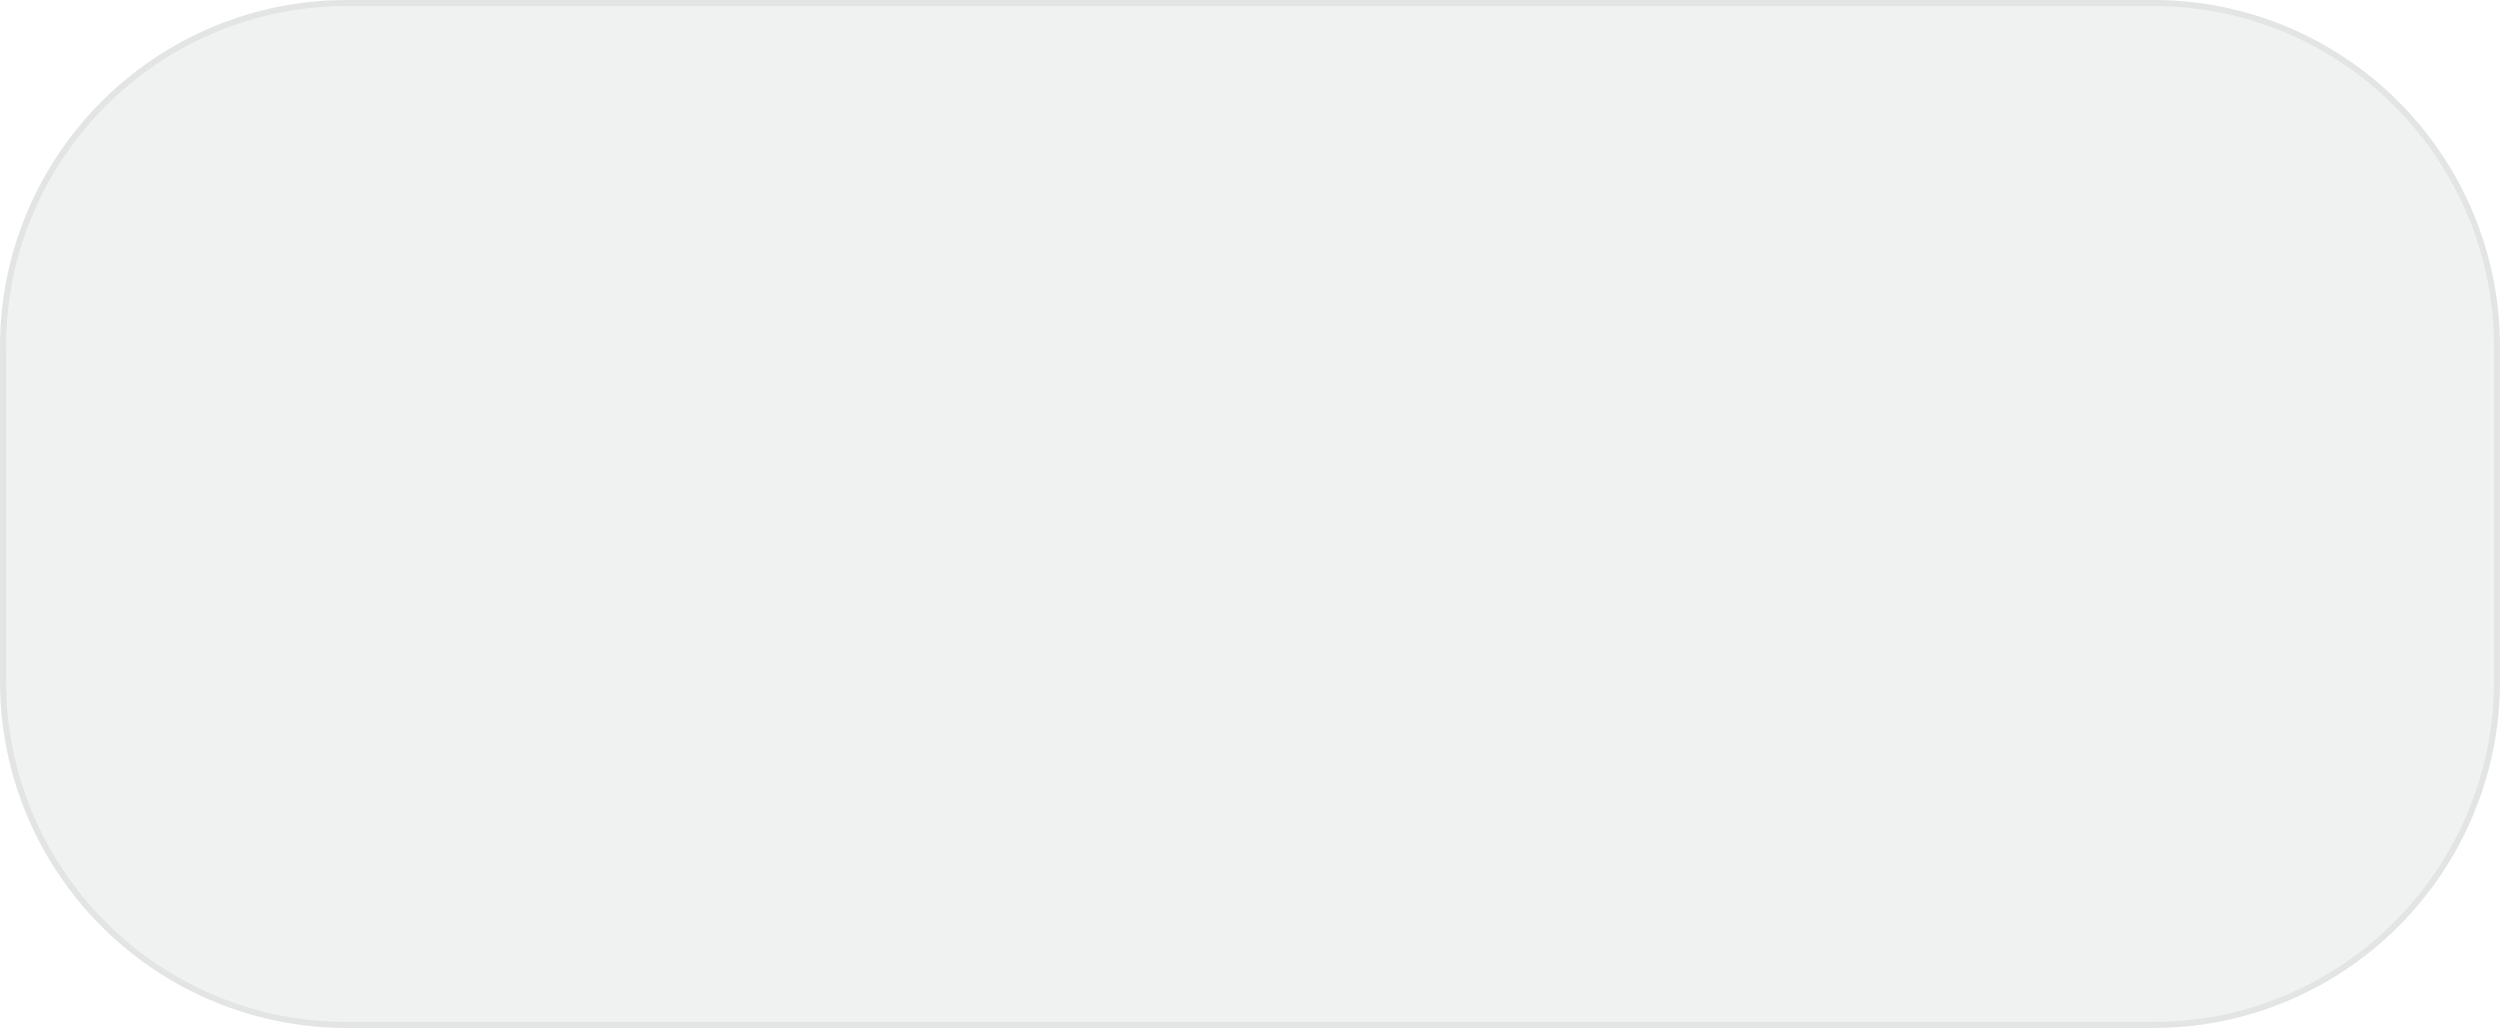 <svg xmlns="http://www.w3.org/2000/svg" width="411" height="169" viewBox="0 0 411 169"><defs><style>.a{fill:rgba(223,225,226,0.48);}.b,.c{stroke:none;}.c{fill:rgba(112,112,112,0.1);}</style></defs><g class="a"><path class="b" d="M57,0H354a57,57,0,0,1,57,57v55a57,57,0,0,1-57,57H57A57,57,0,0,1,0,112V57A57,57,0,0,1,57,0Z"/><path class="c" d="M 57 1 C 49.44 1 42.106 2.48 35.203 5.4 C 31.885 6.804 28.684 8.541 25.691 10.563 C 22.725 12.567 19.936 14.868 17.402 17.402 C 14.868 19.936 12.567 22.725 10.563 25.691 C 8.541 28.684 6.804 31.885 5.4 35.203 C 2.48 42.106 1 49.44 1 57 L 1 112 C 1 119.56 2.48 126.894 5.4 133.797 C 6.804 137.115 8.541 140.316 10.563 143.309 C 12.567 146.275 14.868 149.064 17.402 151.598 C 19.936 154.132 22.725 156.433 25.691 158.437 C 28.684 160.459 31.885 162.196 35.203 163.6 C 42.106 166.52 49.44 168 57 168 L 354 168 C 361.56 168 368.894 166.52 375.797 163.6 C 379.115 162.196 382.316 160.459 385.309 158.437 C 388.275 156.433 391.064 154.132 393.598 151.598 C 396.132 149.064 398.433 146.275 400.437 143.309 C 402.459 140.316 404.196 137.115 405.6 133.797 C 408.52 126.894 410 119.56 410 112 L 410 57 C 410 49.44 408.52 42.106 405.6 35.203 C 404.196 31.885 402.459 28.684 400.437 25.691 C 398.433 22.725 396.132 19.936 393.598 17.402 C 391.064 14.868 388.275 12.567 385.309 10.563 C 382.316 8.541 379.115 6.804 375.797 5.4 C 368.894 2.48 361.56 1 354 1 L 57 1 M 57 0 L 354 0 C 385.48 0 411 25.52 411 57 L 411 112 C 411 143.48 385.48 169 354 169 L 57 169 C 25.52 169 0 143.48 0 112 L 0 57 C 0 25.52 25.52 0 57 0 Z"/></g></svg>